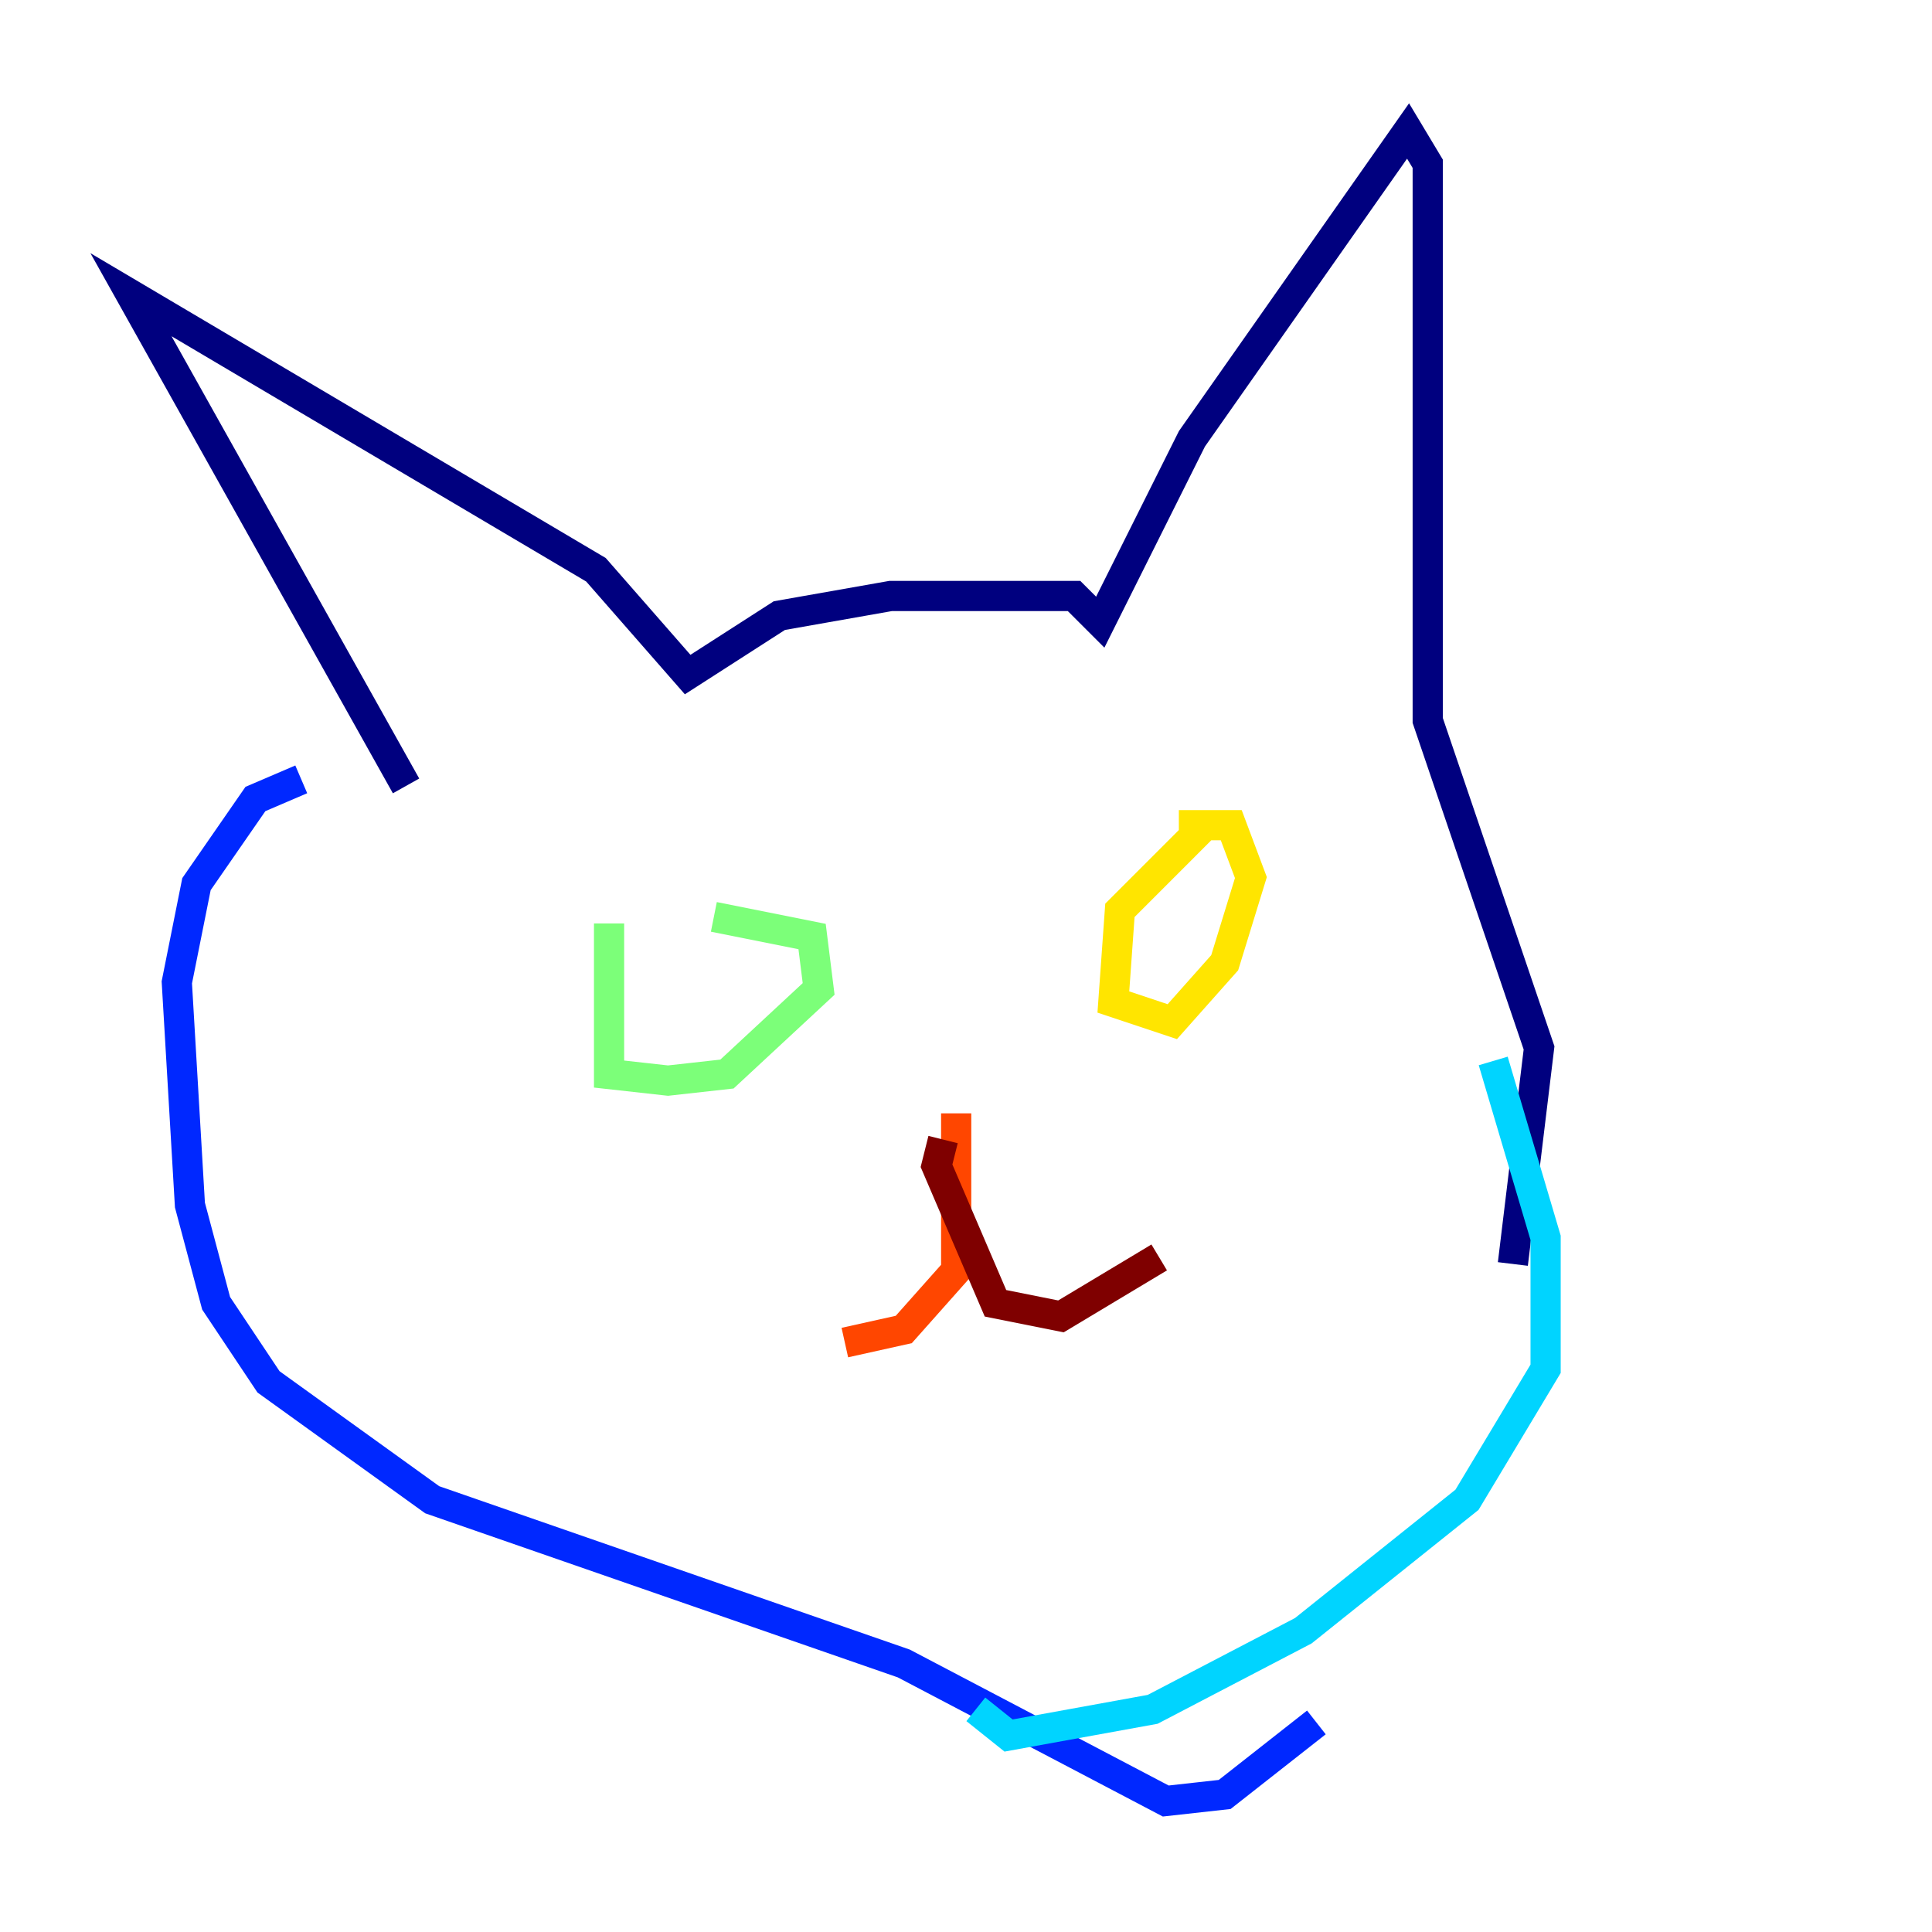 <?xml version="1.0" encoding="utf-8" ?>
<svg baseProfile="tiny" height="128" version="1.2" viewBox="0,0,128,128" width="128" xmlns="http://www.w3.org/2000/svg" xmlns:ev="http://www.w3.org/2001/xml-events" xmlns:xlink="http://www.w3.org/1999/xlink"><defs /><polyline fill="none" points="26.902,52.068 8.678,19.525 39.485,37.749 45.559,44.691 51.634,40.786 59.01,39.485 71.159,39.485 72.895,41.22 78.969,29.071 93.288,8.678 94.59,10.848 94.59,47.729 101.966,69.424 100.231,83.742" stroke="#00007f" stroke-width="2" /><polyline fill="none" points="87.214,114.115 81.139,118.888 77.234,119.322 59.878,110.21 28.637,99.363 17.79,91.552 14.319,86.346 12.583,79.837 11.715,65.085 13.017,58.576 16.922,52.936 19.959,51.634" stroke="#0028ff" stroke-width="2" /><polyline fill="none" points="98.929,70.291 102.4,82.007 102.4,90.685 97.193,99.363 86.346,108.041 76.366,113.248 66.82,114.983 64.651,113.248" stroke="#00d4ff" stroke-width="2" /><polyline fill="none" points="40.352,61.18 40.352,71.159 44.258,71.593 48.163,71.159 54.237,65.519 53.803,62.047 47.295,60.746" stroke="#7cff79" stroke-width="2" /><polyline fill="none" points="79.837,54.671 74.197,60.312 73.763,66.386 77.668,67.688 81.139,63.783 82.875,58.142 81.573,54.671 78.102,54.671" stroke="#ffe500" stroke-width="2" /><polyline fill="none" points="63.349,73.763 63.349,84.176 59.878,88.081 55.973,88.949" stroke="#ff4600" stroke-width="2" /><polyline fill="none" points="62.481,75.498 62.047,77.234 65.953,86.346 70.291,87.214 76.8,83.308" stroke="#7f0000" stroke-width="2" /></svg>
